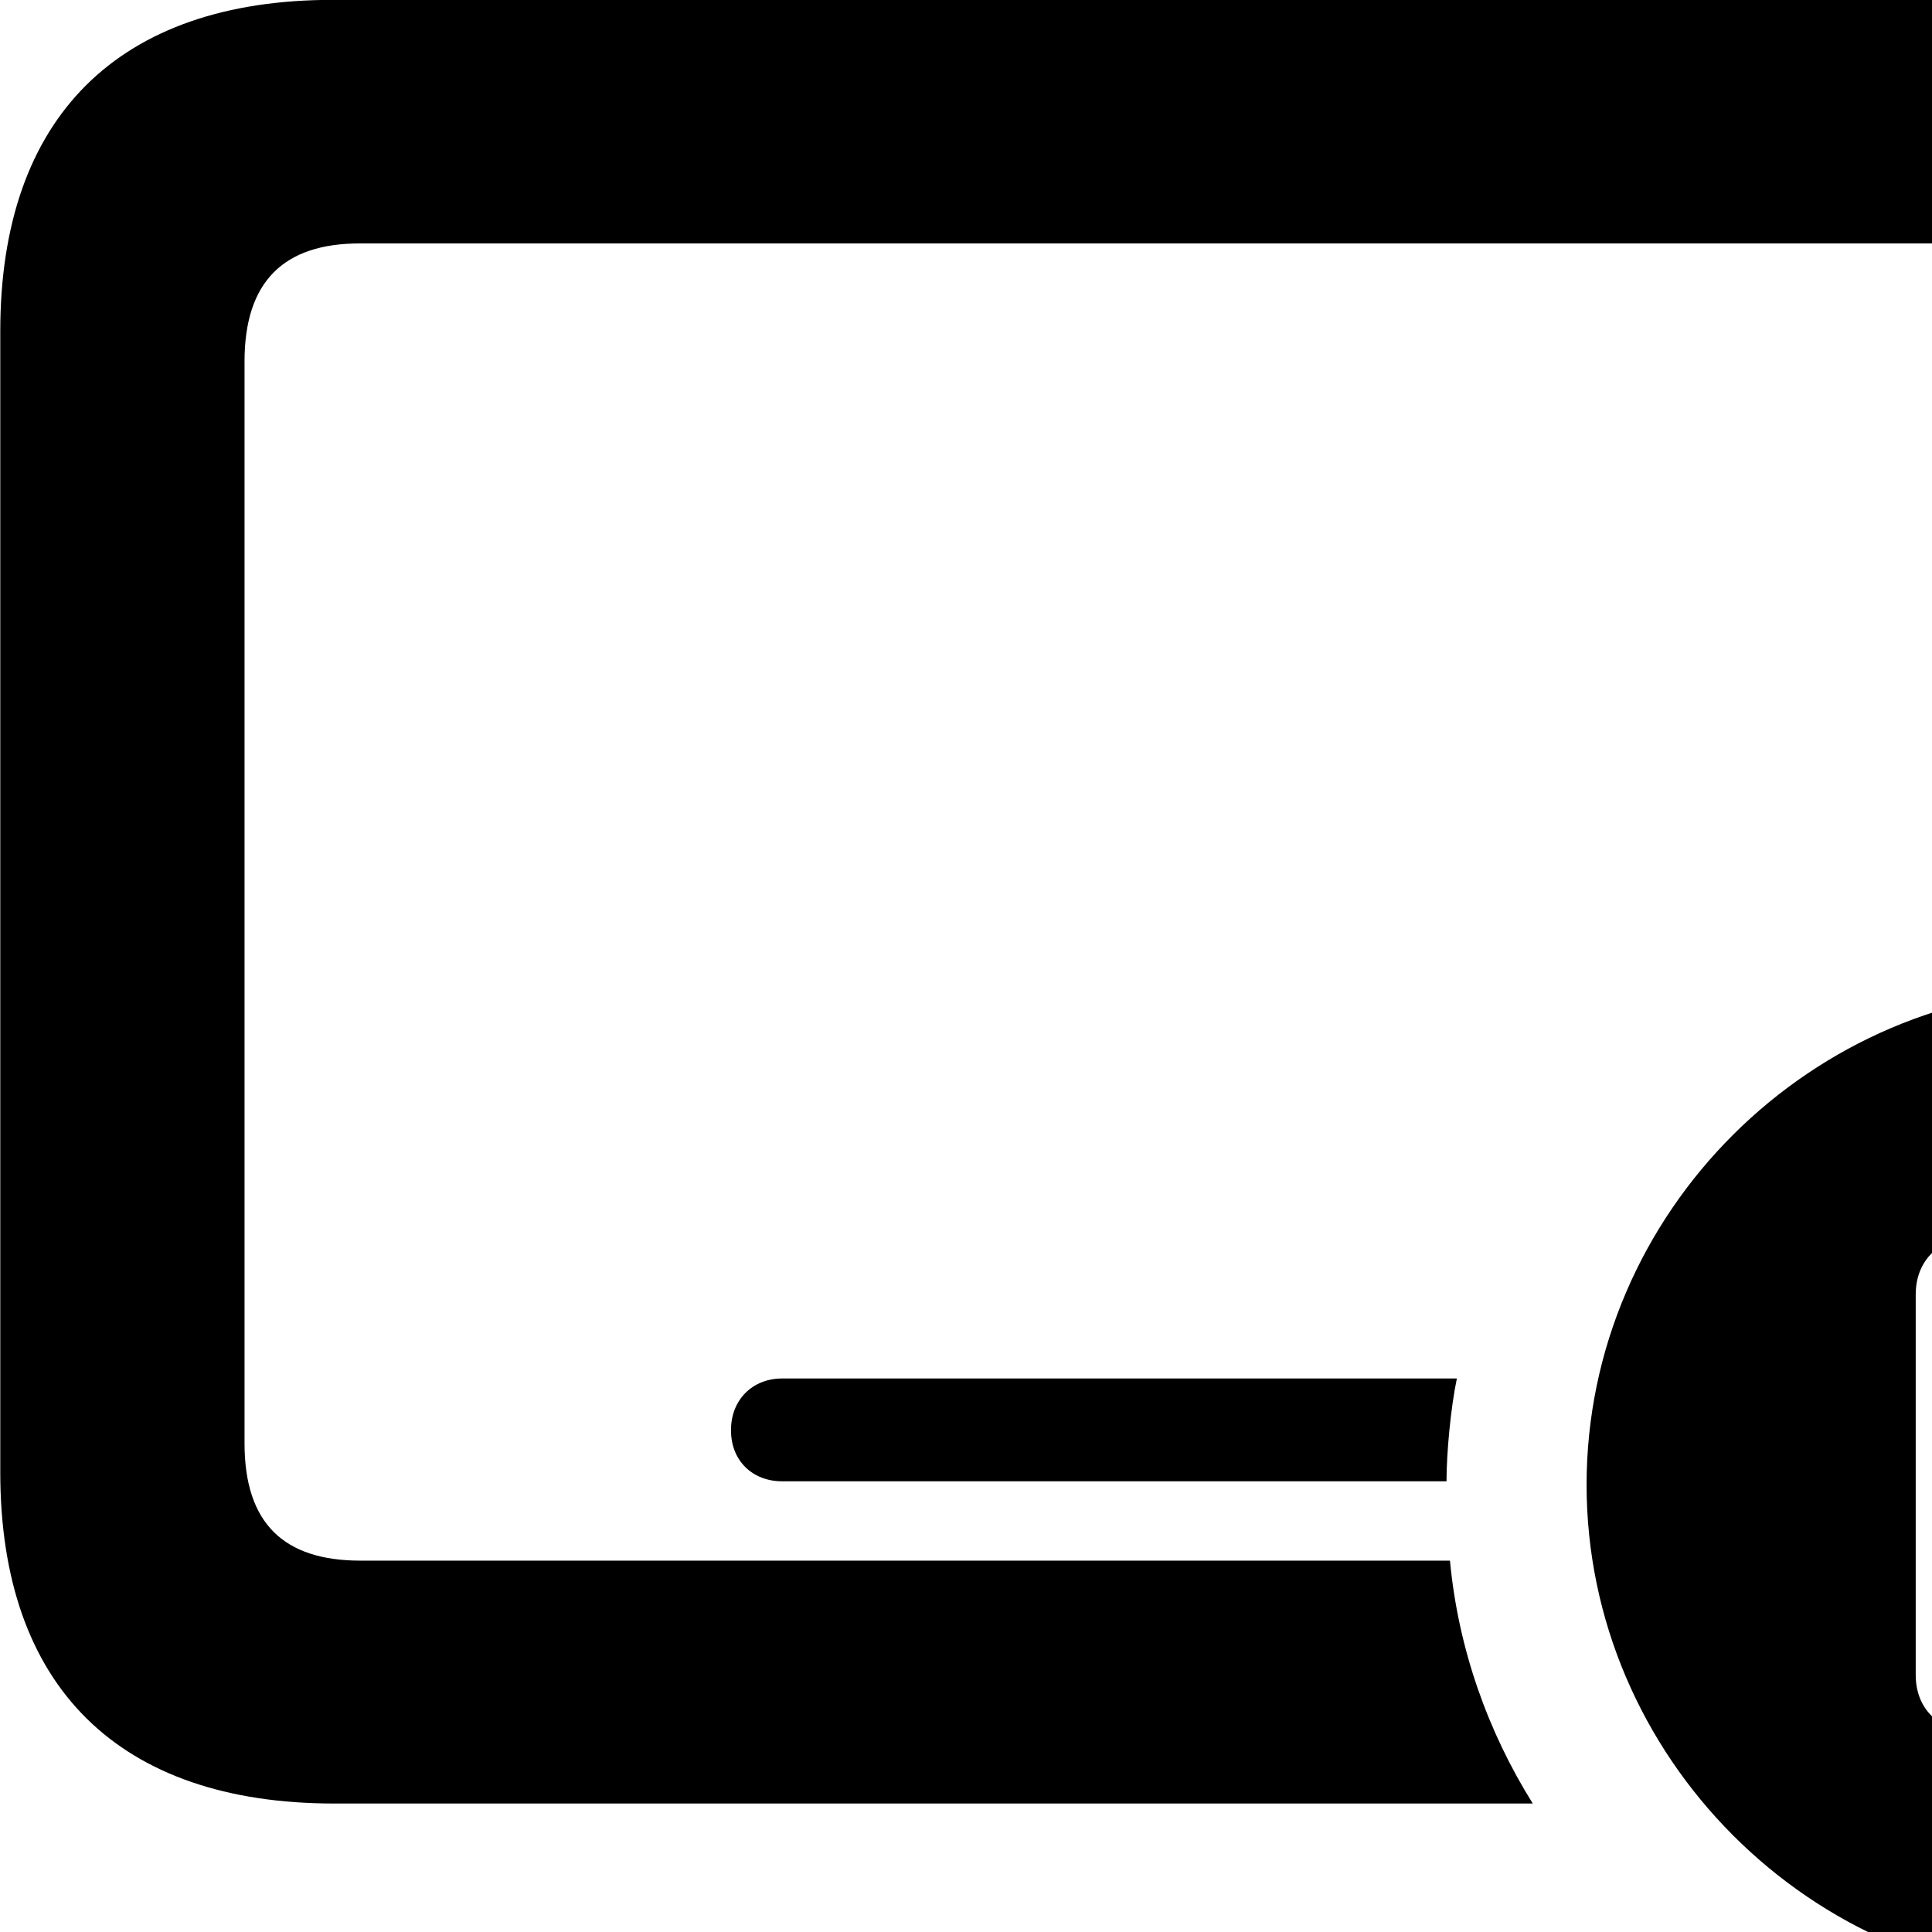 <svg xmlns="http://www.w3.org/2000/svg" viewBox="0 0 28 28" width="28" height="28">
  <path d="M5.224 22.618C4.114 22.618 3.544 22.078 3.544 20.918V5.238C3.544 4.078 4.114 3.528 5.214 3.528H28.094C29.194 3.528 29.774 4.078 29.774 5.238V12.308C30.954 12.218 32.214 12.398 33.304 12.848V4.798C33.304 1.698 31.614 -0.002 28.474 -0.002H4.824C1.714 -0.002 0.004 1.698 0.004 4.798V21.338C0.004 24.448 1.724 26.138 4.844 26.138H22.214C21.564 25.098 21.134 23.898 21.014 22.618ZM30.204 28.728C34.114 28.728 37.394 25.448 37.394 21.518C37.394 17.578 34.144 14.328 30.204 14.328C26.254 14.328 22.994 17.578 22.994 21.518C22.994 25.458 26.254 28.728 30.204 28.728ZM27.764 24.278V18.758C27.764 18.058 28.464 17.728 29.054 18.098L33.514 20.808C34.114 21.178 34.124 21.898 33.574 22.228L29.054 24.938C28.464 25.298 27.764 24.978 27.764 24.278ZM11.334 19.978C10.914 19.978 10.594 20.278 10.594 20.728C10.594 21.178 10.914 21.468 11.334 21.468H20.964C20.964 21.058 21.024 20.408 21.114 19.978Z" />
</svg>